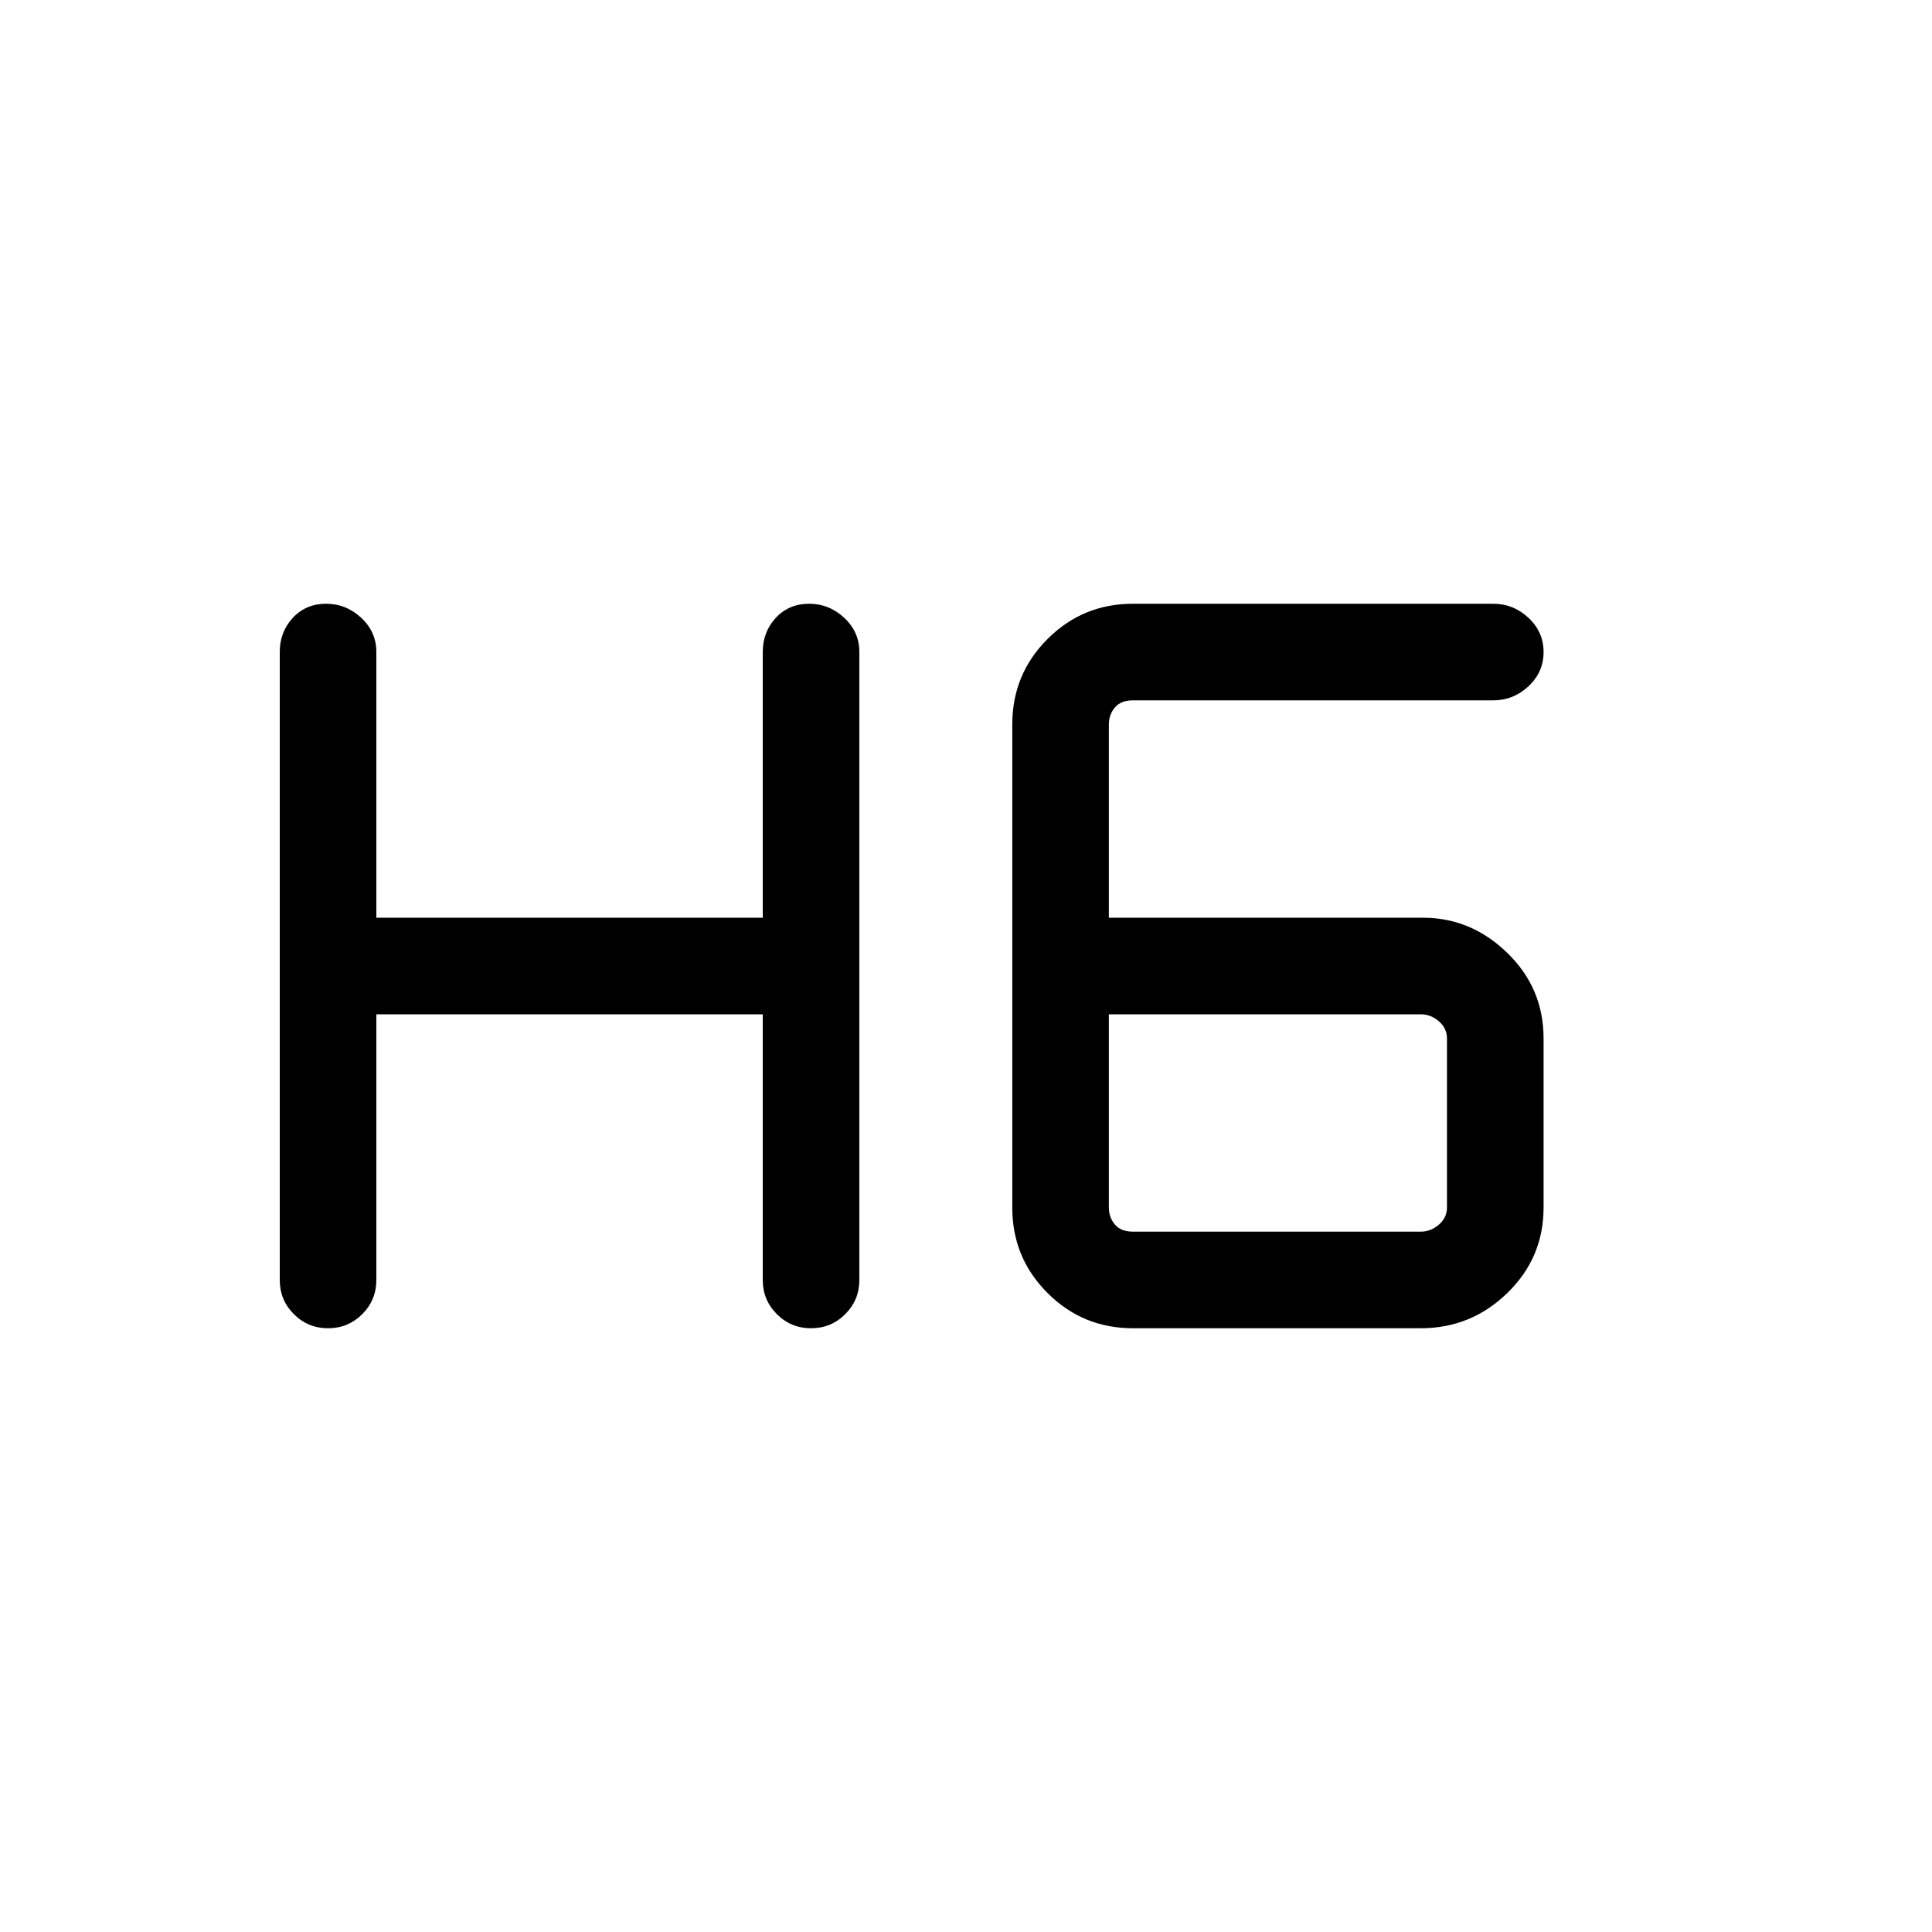 <svg xmlns="http://www.w3.org/2000/svg" height="20" width="20"><path d="M3.396 13.75q-.208 0-.354-.146t-.146-.354v-6.5q0-.208.135-.354.136-.146.344-.146.208 0 .365.146.156.146.156.354V9.5h4V6.75q0-.208.135-.354.136-.146.344-.146.208 0 .365.146.156.146.156.354v6.5q0 .208-.146.354t-.354.146q-.208 0-.354-.146t-.146-.354V10.5h-4v2.75q0 .208-.146.354t-.354.146Zm8.333 0q-.521 0-.885-.365-.365-.364-.365-.885v-5q0-.521.365-.885.364-.365.885-.365h3.729q.209 0 .365.146t.156.354q0 .208-.156.354t-.365.146h-3.729q-.125 0-.187.073-.063.073-.063.177v2h3.25q.5 0 .875.365.375.364.375.885v1.75q0 .521-.375.885-.375.365-.896.365Zm-.25-3.25v2q0 .104.063.177.062.073.187.073h2.979q.104 0 .188-.073.083-.073.083-.177v-1.75q0-.104-.083-.177-.084-.073-.188-.073Z"/></svg>